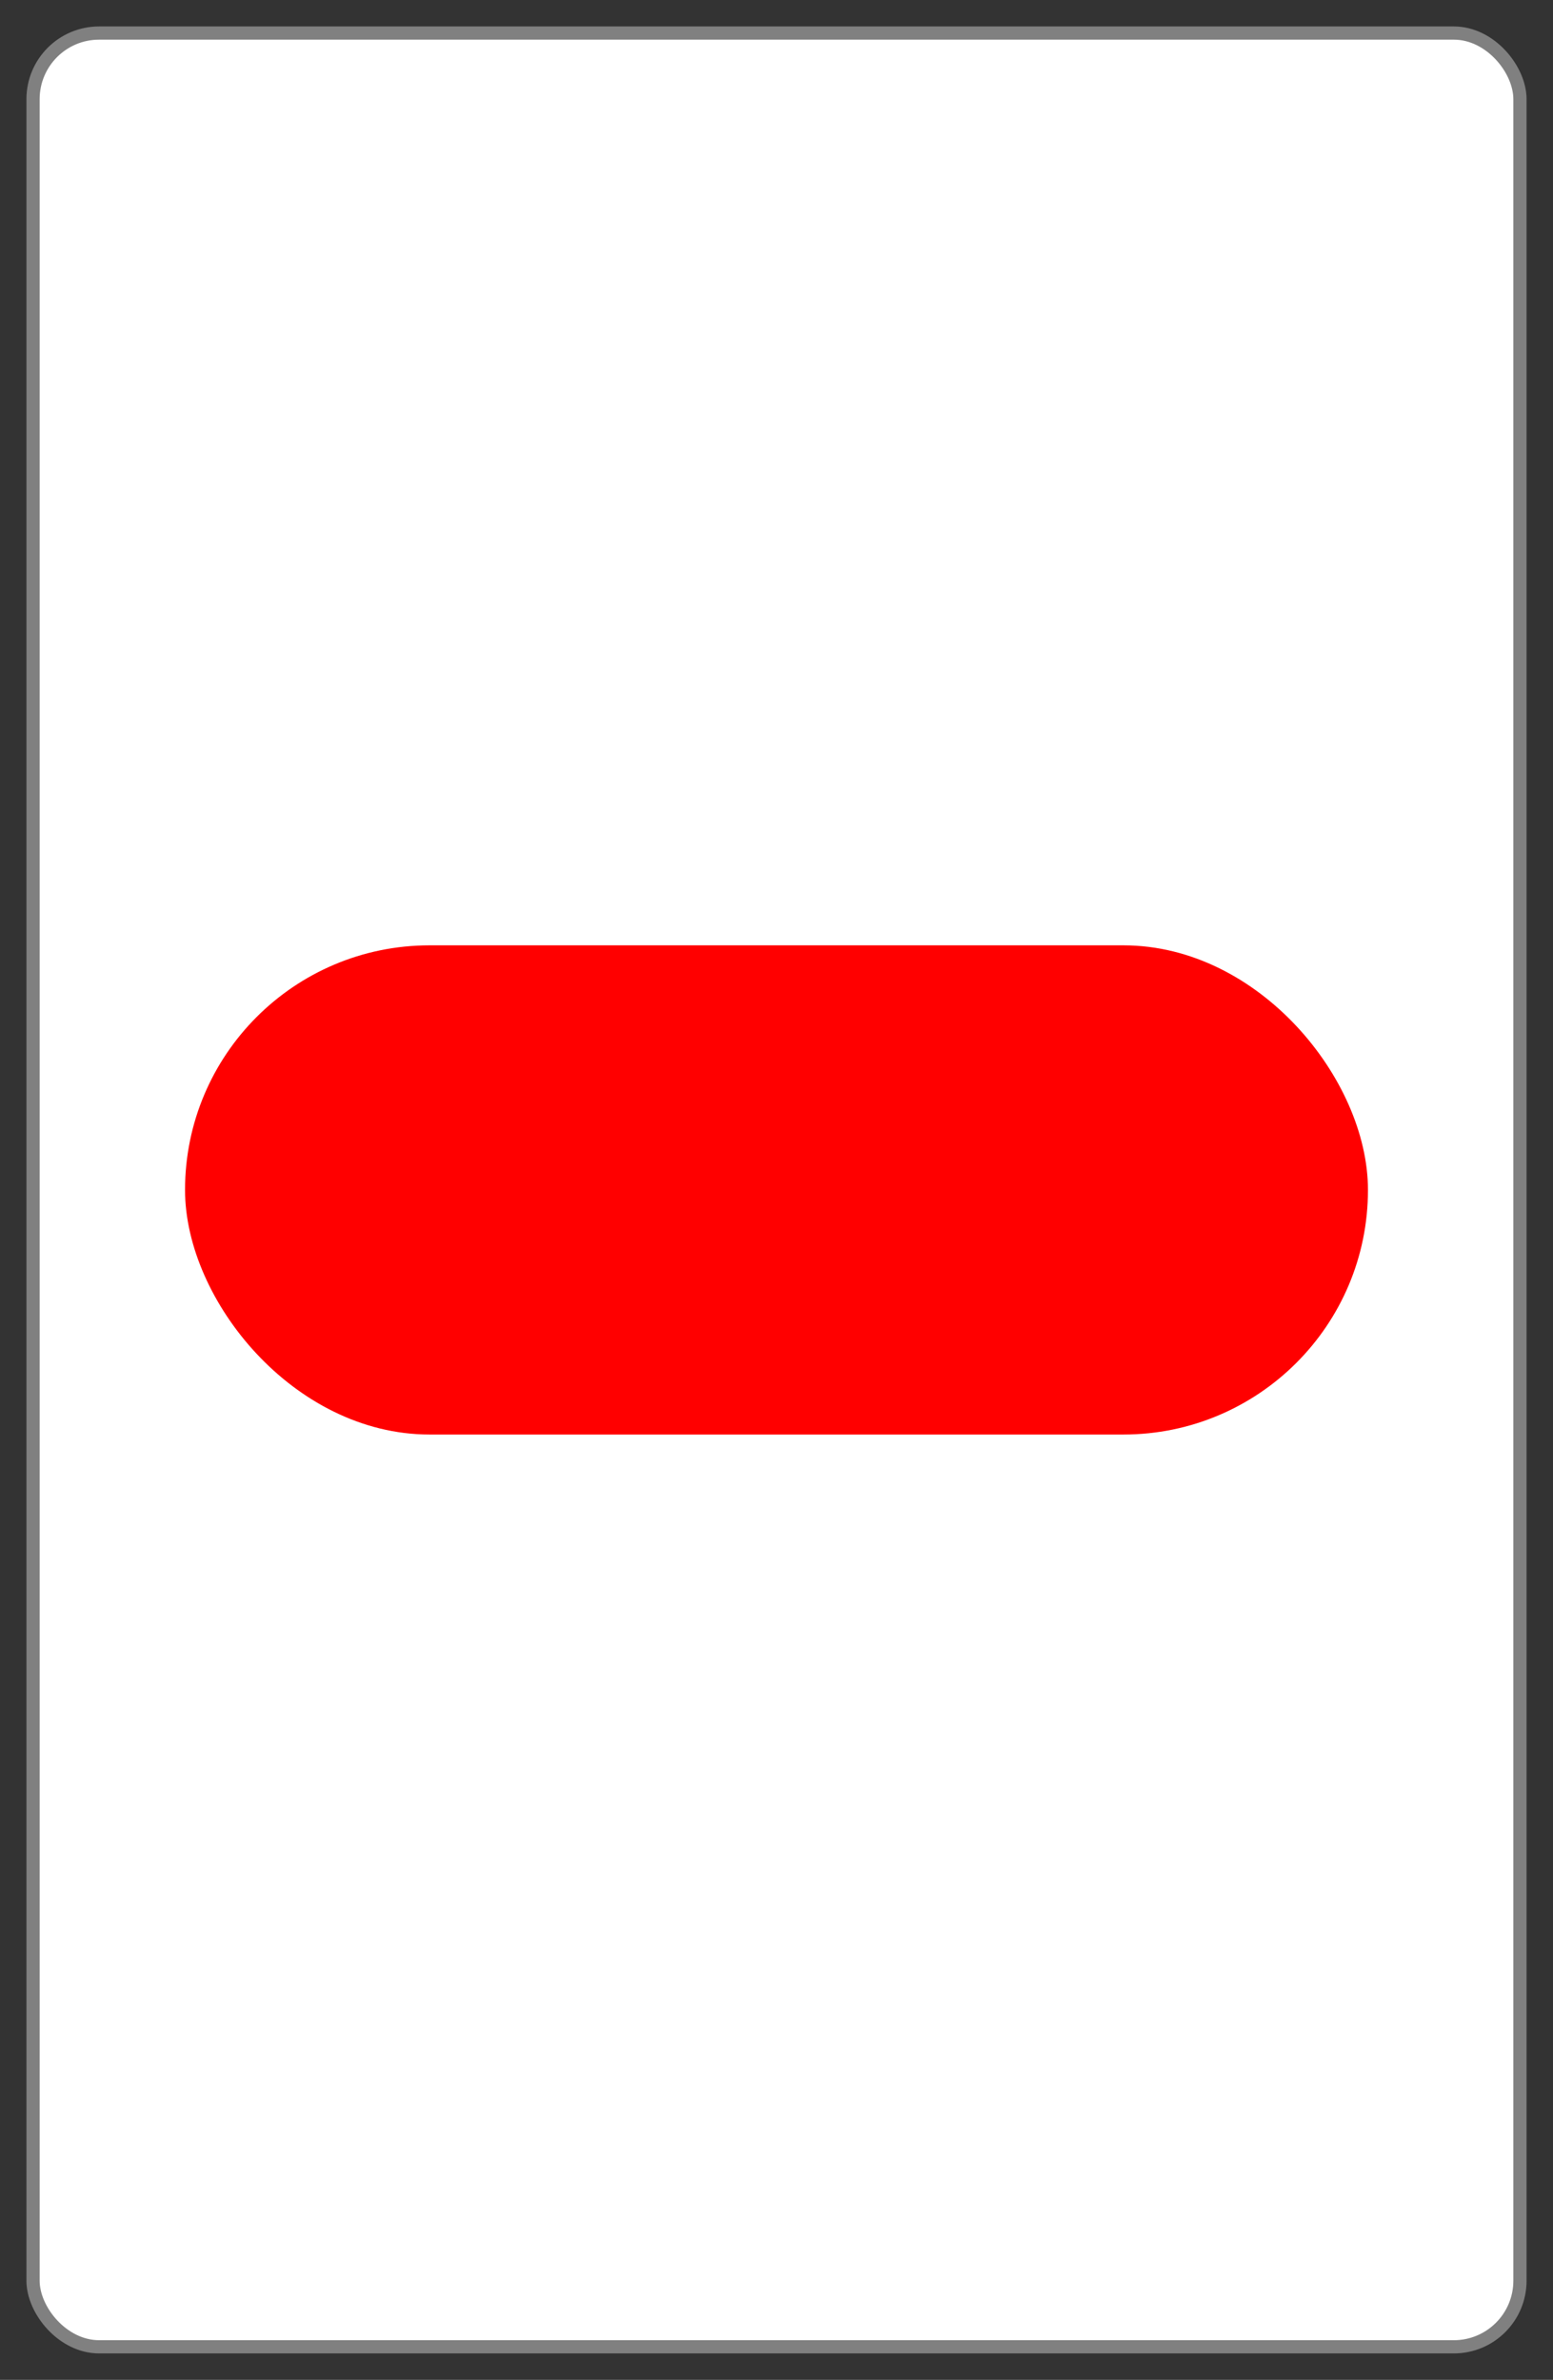 <svg xmlns="http://www.w3.org/2000/svg"
     xmlns:xlink="http://www.w3.org/1999/xlink" 
     height="360" width="235">
	<rect width="100%" height="100%" fill="#333333" stroke="none"/>
	<rect x="5" y="5" height="350" width="225" rx="10" ry="10"
    style="fill:white" stroke="grey" stroke-width="2"/>
   <rect id='pill'
        x="30"
        y="145"
        width="175"
        height="70"
        rx="35" 
        stroke="red"
        stroke-width="4"
        stroke-linejoin="round"
        fill="red"/>
</svg>
